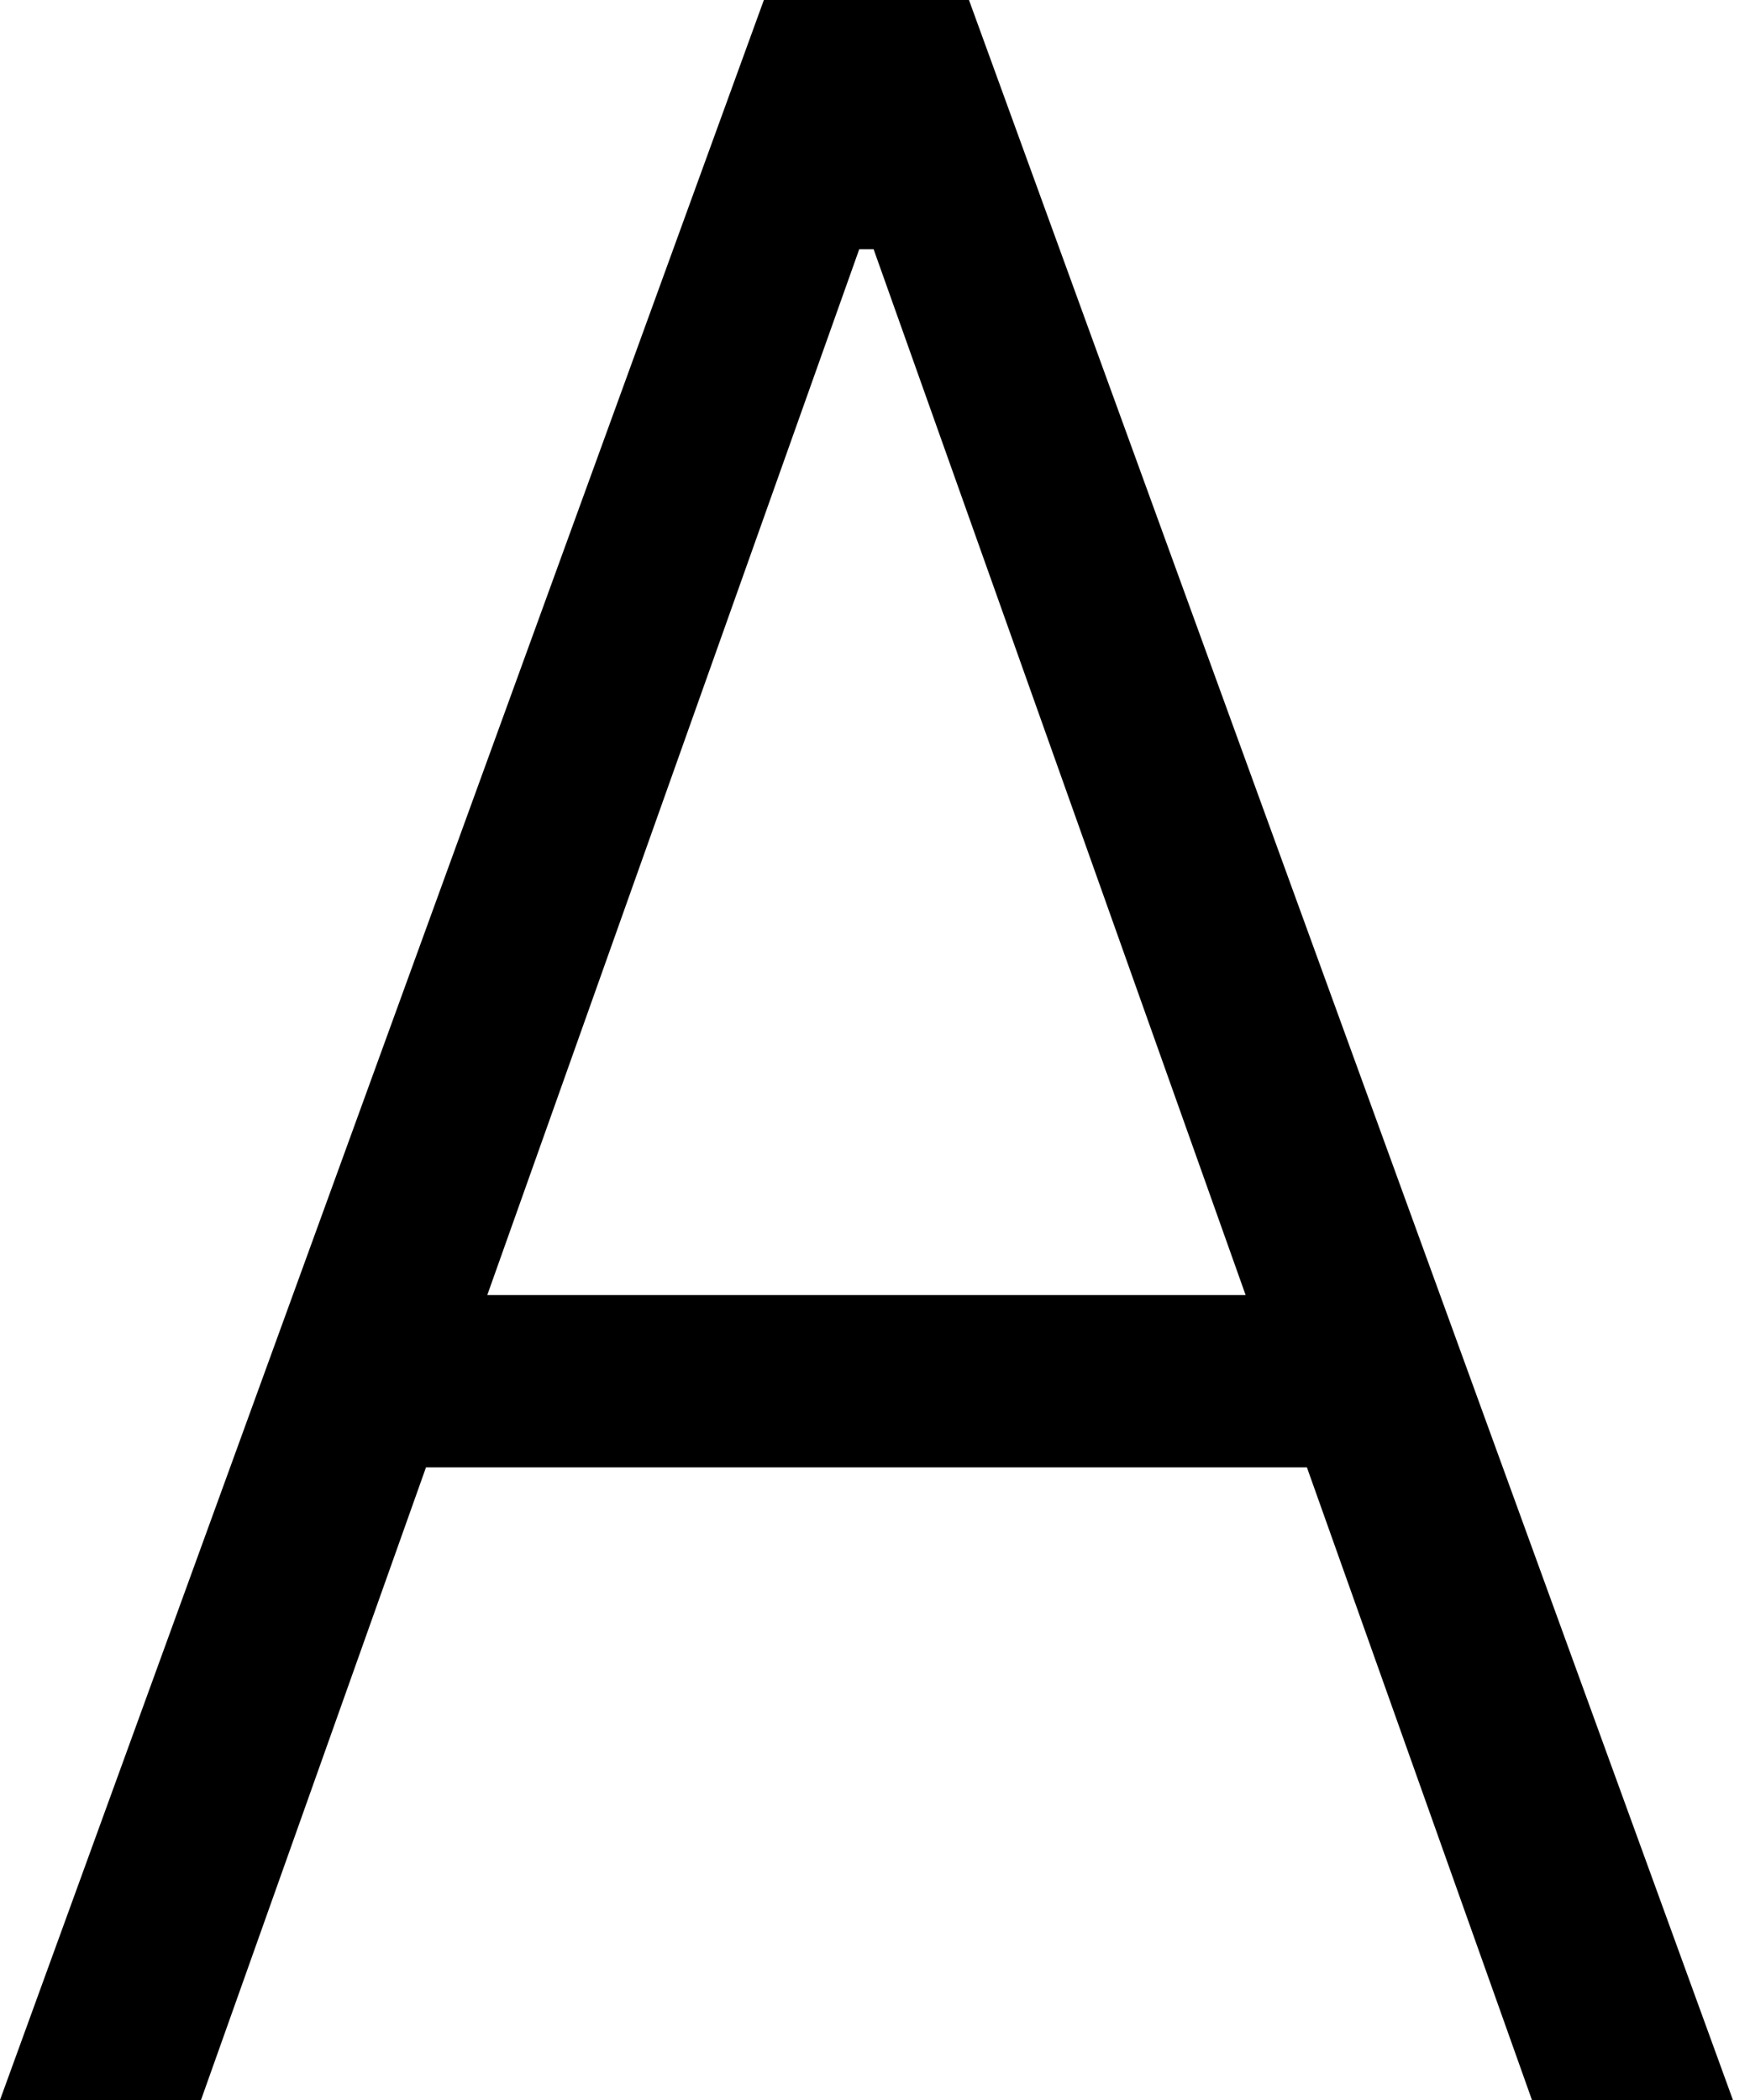 <svg width="20" height="24" viewBox="0 0 20 24" fill="none" xmlns="http://www.w3.org/2000/svg">
<path d="M2.297 24H0L8.73 0H11.074L19.805 24H17.508L9.984 2.848H9.82L2.297 24ZM3.949 14.801H15.855V16.77H3.949V14.801Z" fill="#2A2B30" style="fill:#2A2B30;fill:color(display-p3 0.165 0.169 0.188);fill-opacity:1;"/>
</svg>
